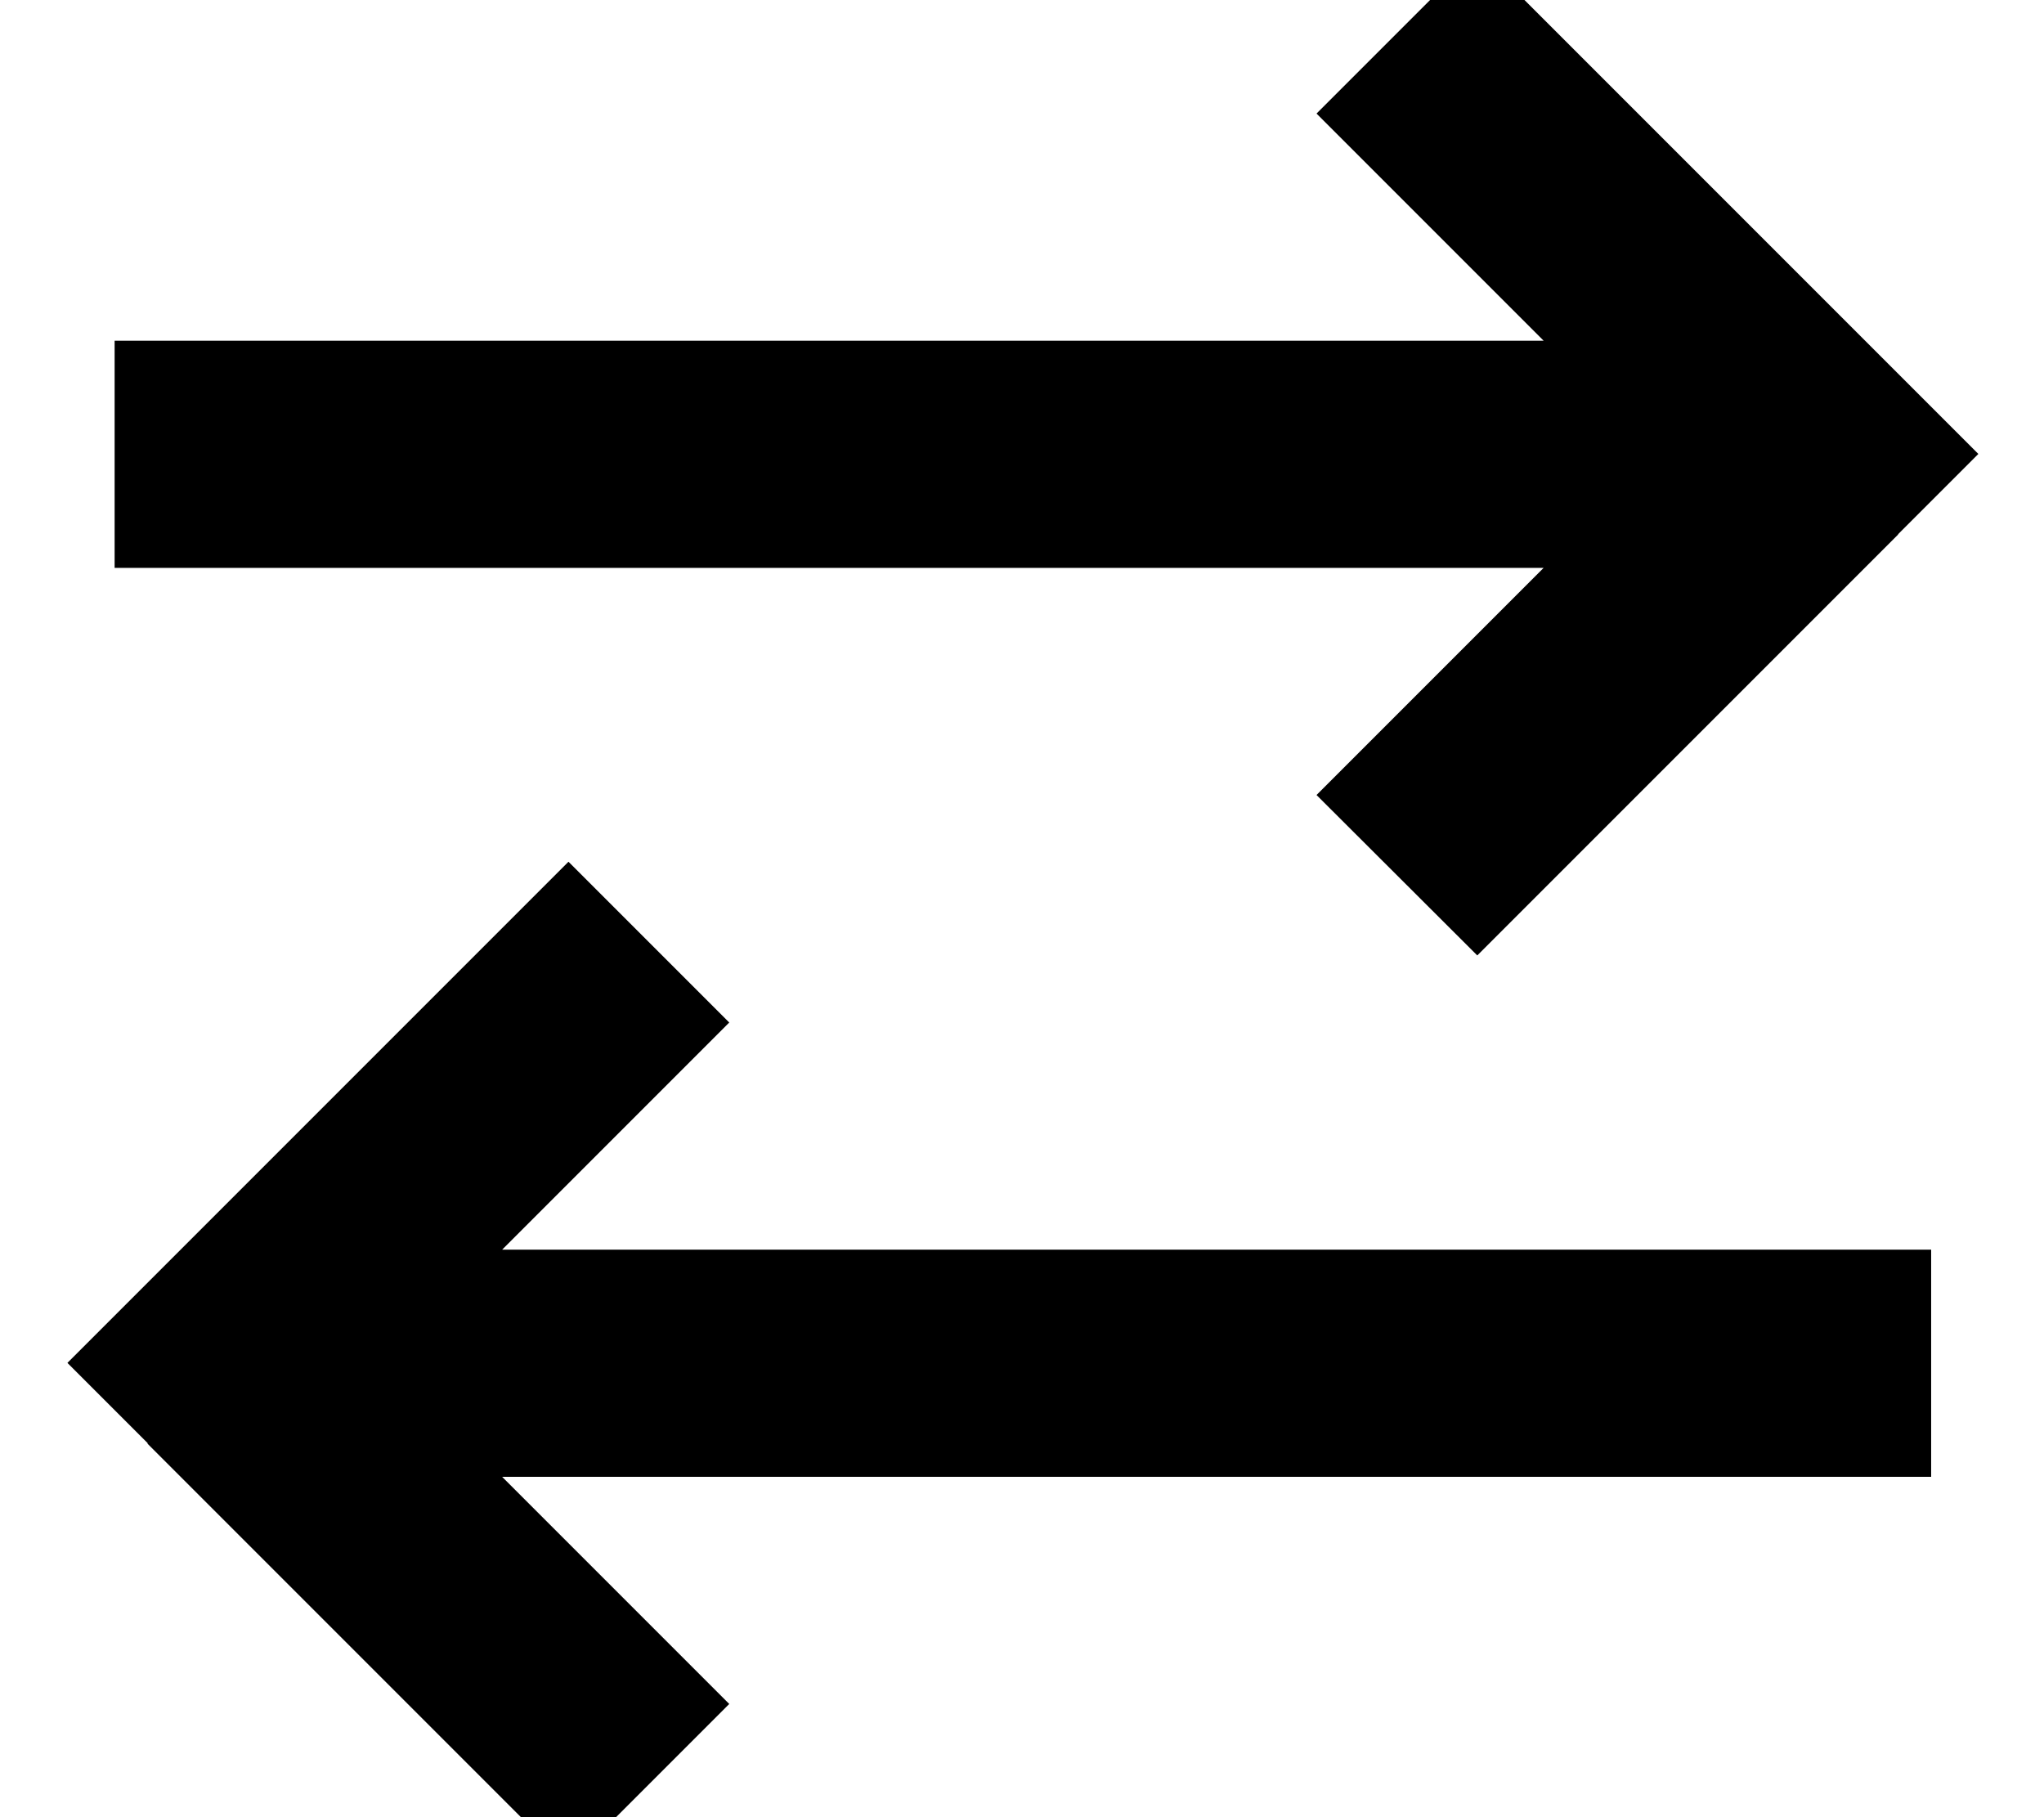 <svg xmlns="http://www.w3.org/2000/svg" viewBox="0 0 576 512"><!--! Font Awesome Pro 7.1.0 by @fontawesome - https://fontawesome.com License - https://fontawesome.com/license (Commercial License) Copyright 2025 Fonticons, Inc. --><path fill="currentColor" d="M534.9 150.6c-76.2 76.2-115.8 115.8-118.6 118.6L371 224c12-12 33.3-33.3 64-64l-402.7 0 0-64 402.7 0c-30.7-30.7-52-52-64-64l45.3-45.3c2.9 2.9 42.4 42.4 118.6 118.6l22.6 22.6-22.6 22.6zM41.6 406.6L19 384c2.9-2.9 42.4-42.4 118.6-118.6l22.6-22.6 45.3 45.3-64 64 402.7 0 0 64-402.7 0 64 64-45.3 45.3c-2.9-2.9-42.4-42.4-118.6-118.6z"/></svg>